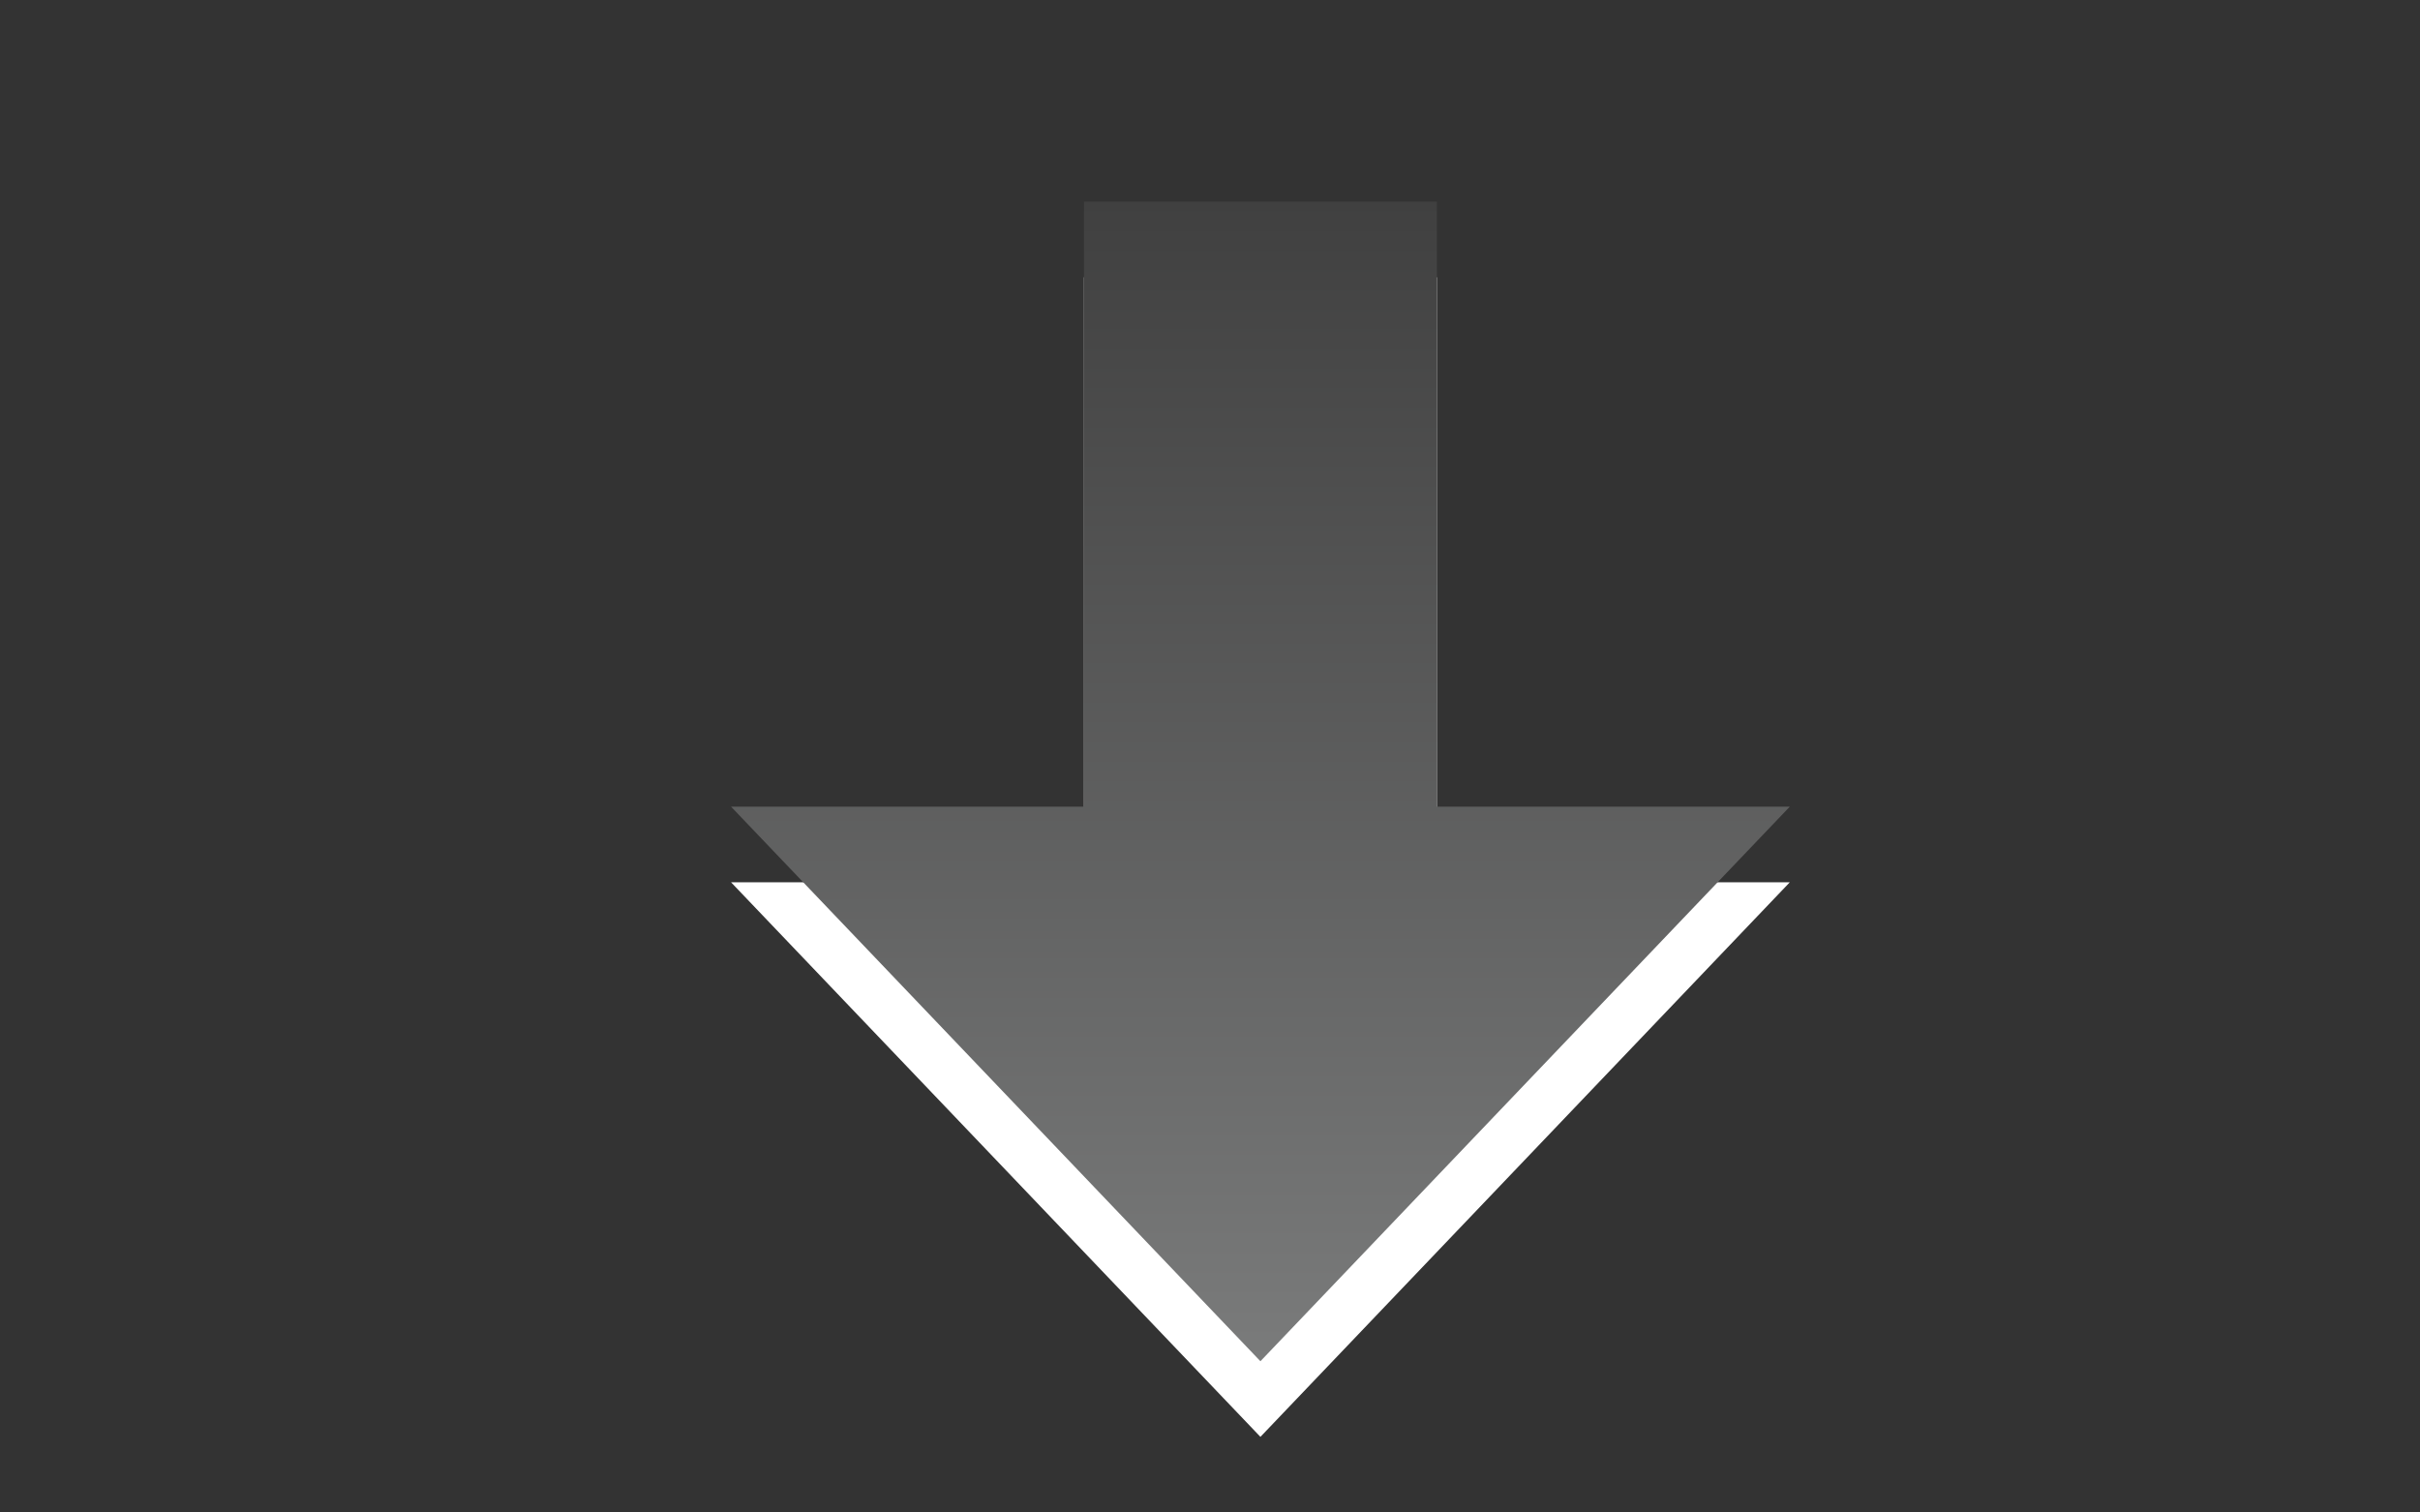 <?xml version="1.0" encoding="utf-8"?>
<!DOCTYPE svg PUBLIC "-//W3C//DTD SVG 1.1 Basic//EN" "http://www.w3.org/Graphics/SVG/1.1/DTD/svg11-basic.dtd">
<svg version="1.1" baseProfile="basic" id="Button_Icons"
	 xmlns="http://www.w3.org/2000/svg" xmlns:xlink="http://www.w3.org/1999/xlink" x="0px" y="0px" width="24px" height="15px"
	 viewBox="0 0 24 15" xml:space="preserve">
<rect x="0" y="0" width="24" height="15" fill="#333333" stroke="none"/>
<g>
	<g>
		<path fill="#FFFFFF" d="M10.75,2.75v6h-3.5l5.25,5.5l5.25-5.5h-3.5v-6H10.75z"/>
	</g>
	<g>
		<linearGradient id="SVGID_1_" gradientUnits="userSpaceOnUse" x1="12.501" y1="13.5" x2="12.501" y2="2.001">
			<stop  offset="0" style="stop-color:#7A7B7B"/>
			<stop  offset="1" style="stop-color:#404040"/>
		</linearGradient>
		<path fill="url(#SVGID_1_)" d="M10.75,2v6h-3.5l5.25,5.5L17.75,8h-3.5V2H10.75z"/>
	</g>
</g>
</svg>
